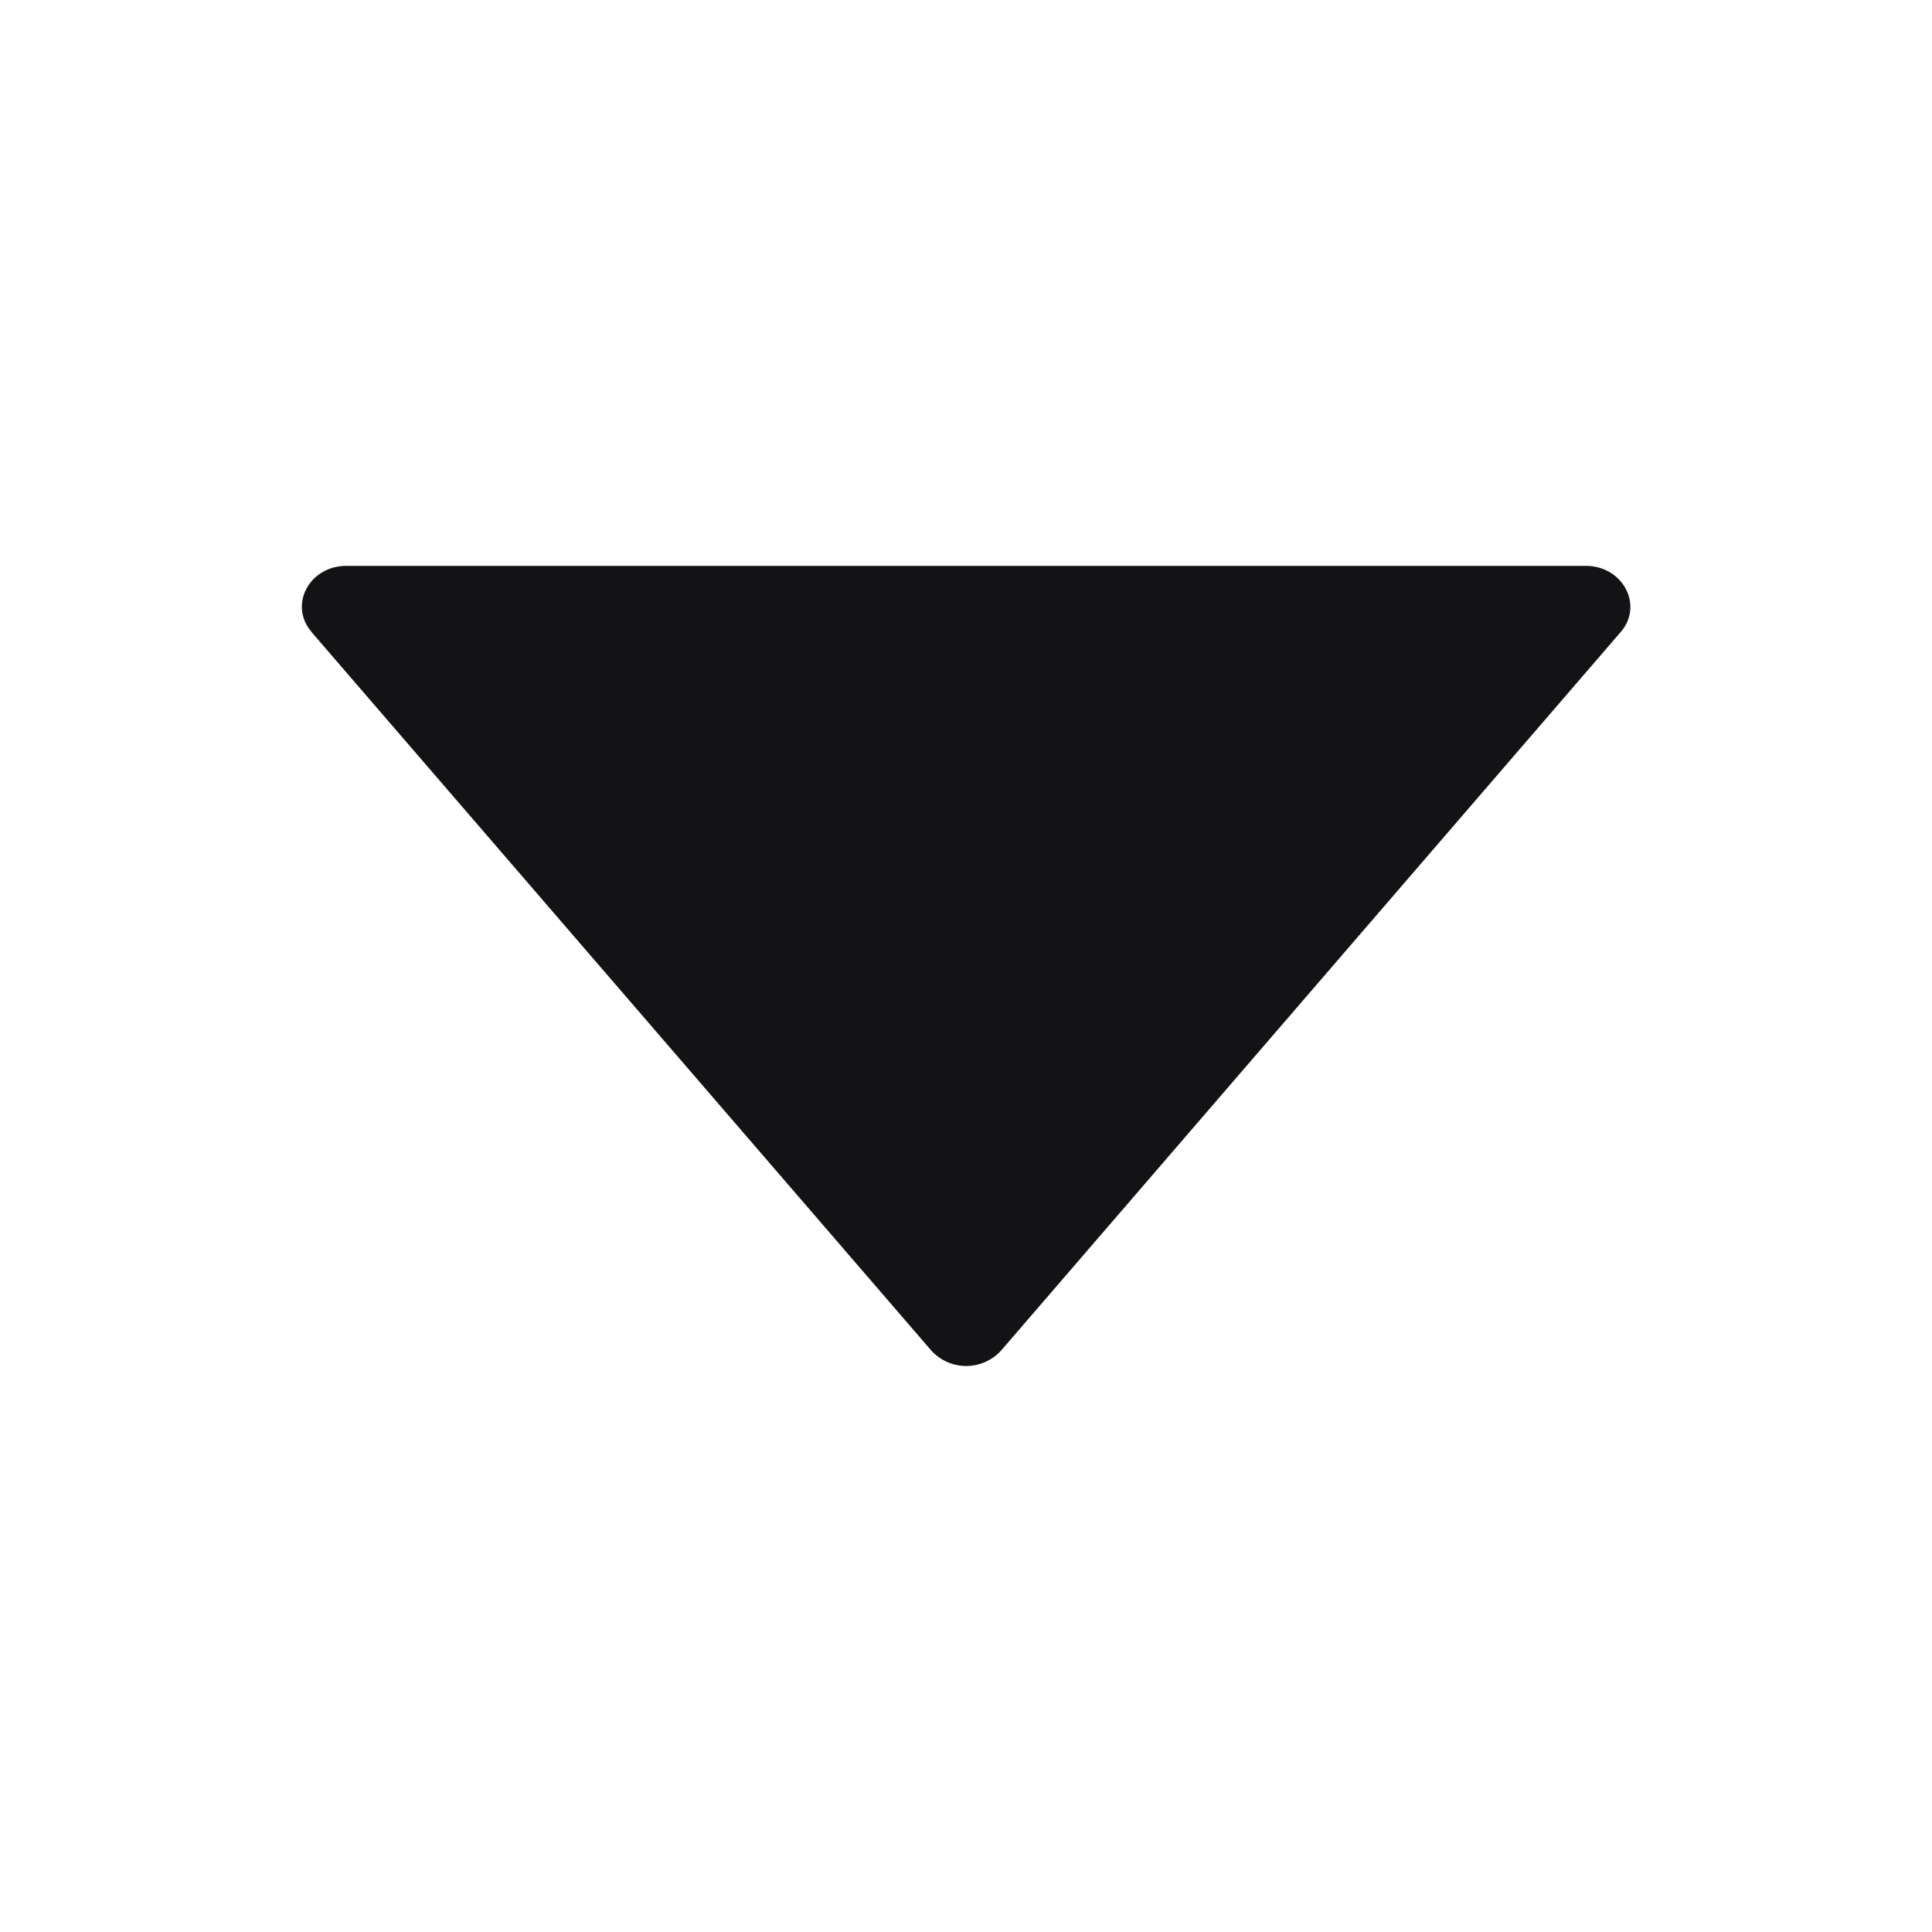 <svg width="10" height="10" fill="none" xmlns="http://www.w3.org/2000/svg"><path d="M1.612 3.271L4.82 6.99a.244.244 0 00.362 0l3.207-3.719c.119-.138.011-.342-.181-.342H1.793c-.193 0-.3.204-.18.342z" fill="#131316"/></svg>